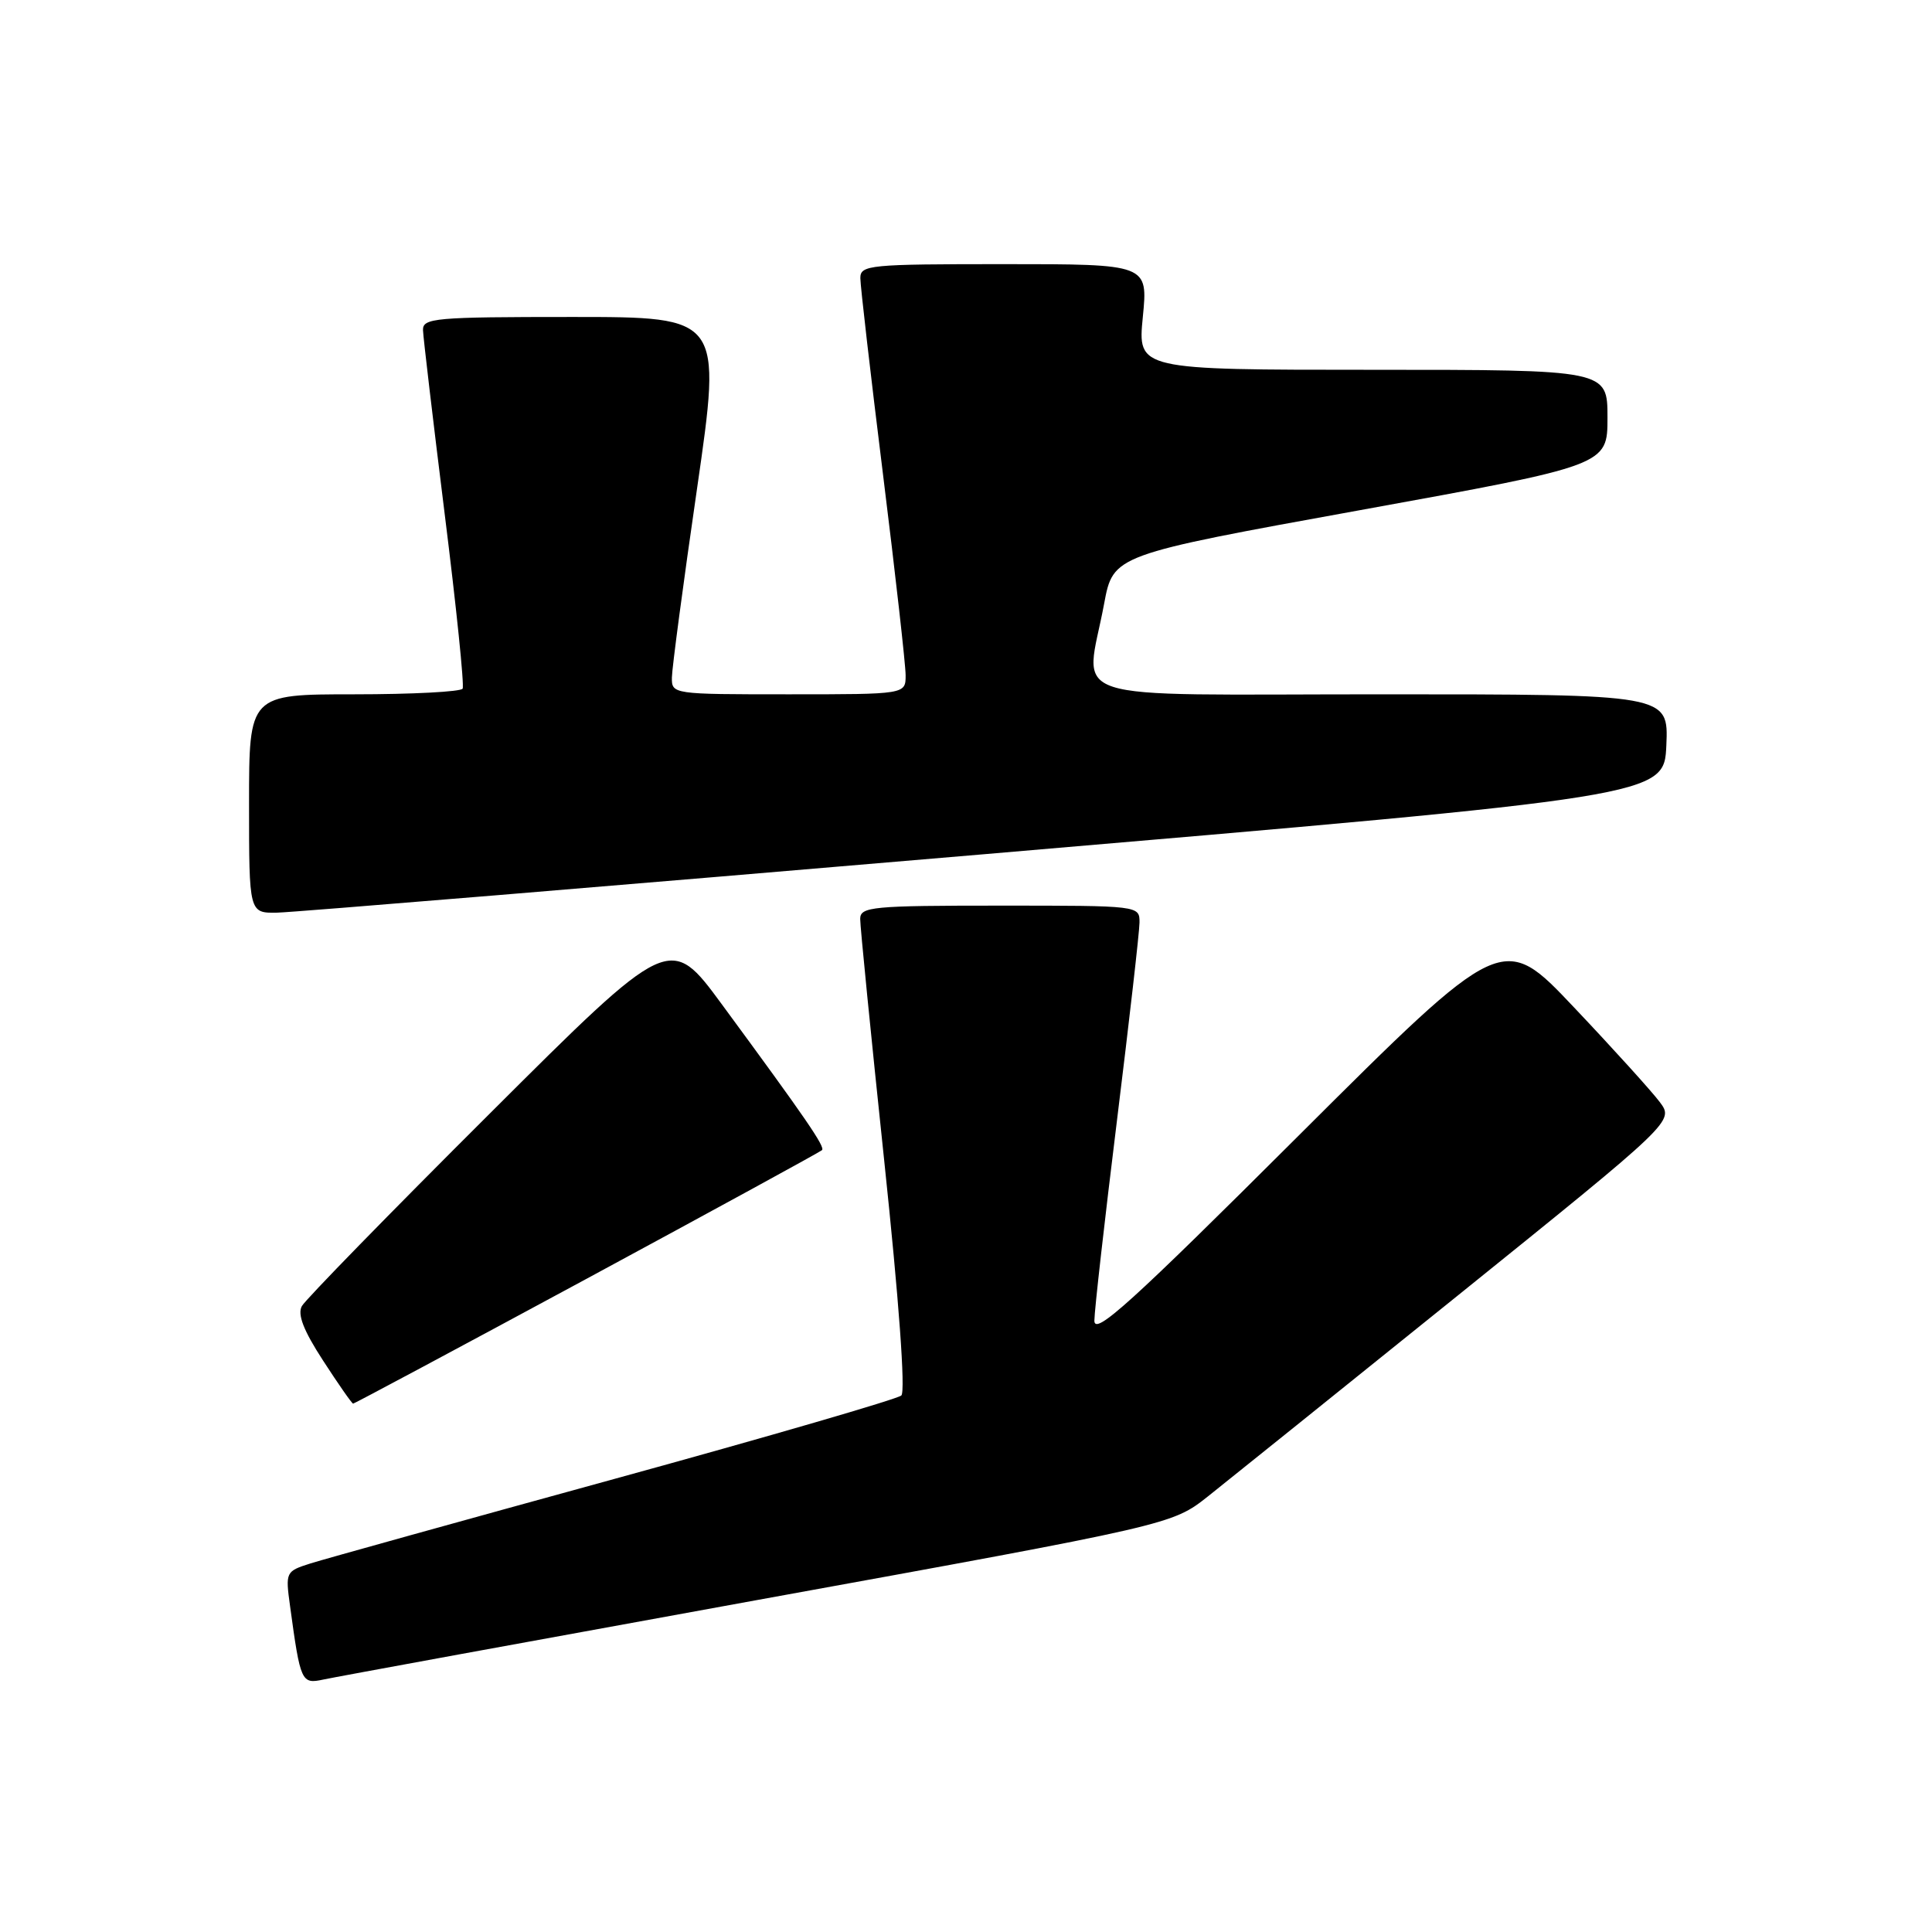 <?xml version="1.0" encoding="UTF-8" standalone="no"?>
<!DOCTYPE svg PUBLIC "-//W3C//DTD SVG 1.1//EN" "http://www.w3.org/Graphics/SVG/1.1/DTD/svg11.dtd" >
<svg xmlns="http://www.w3.org/2000/svg" xmlns:xlink="http://www.w3.org/1999/xlink" version="1.1" viewBox="0 0 256 256">
 <g >
 <path fill="currentColor"
d=" M 100.40 212.00 C 155.31 202.03 155.31 202.03 160.07 198.27 C 162.69 196.19 177.65 184.16 193.33 171.53 C 221.82 148.56 221.82 148.56 219.93 146.03 C 218.89 144.64 213.79 139.00 208.58 133.50 C 199.13 123.50 199.13 123.50 172.06 150.49 C 149.84 172.66 145.00 177.04 145.01 174.99 C 145.02 173.62 146.37 161.70 148.00 148.50 C 149.63 135.30 150.98 123.49 150.99 122.25 C 151.00 120.00 151.00 120.00 132.50 120.00 C 115.55 120.00 114.00 120.15 113.98 121.75 C 113.97 122.71 115.40 137.12 117.16 153.77 C 119.12 172.33 120.00 184.38 119.43 184.91 C 118.92 185.38 101.85 190.35 81.50 195.94 C 61.15 201.53 42.99 206.58 41.15 207.16 C 37.85 208.21 37.81 208.28 38.44 212.86 C 39.81 222.90 39.94 223.17 42.84 222.55 C 44.30 222.23 70.21 217.49 100.40 212.00 Z  M 77.79 169.41 C 94.68 160.28 108.69 152.63 108.92 152.40 C 109.36 151.97 106.81 148.25 95.68 133.12 C 88.78 123.73 88.78 123.73 64.83 147.62 C 51.65 160.75 40.48 172.20 40.00 173.06 C 39.39 174.16 40.21 176.29 42.82 180.30 C 44.84 183.42 46.63 185.98 46.79 185.99 C 46.95 185.99 60.90 178.53 77.79 169.41 Z  M 130.50 113.18 C 220.50 105.50 220.50 105.50 220.80 98.75 C 221.09 92.00 221.09 92.00 183.05 92.00 C 139.67 92.00 143.82 93.35 146.30 80.01 C 147.51 73.53 147.51 73.53 180.26 67.59 C 213.00 61.65 213.00 61.65 213.00 55.33 C 213.00 49.00 213.00 49.00 181.87 49.00 C 150.74 49.00 150.74 49.00 151.43 42.00 C 152.12 35.00 152.12 35.00 133.06 35.00 C 115.17 35.00 114.00 35.11 114.00 36.85 C 114.00 37.87 115.35 49.56 117.00 62.84 C 118.65 76.11 120.00 88.10 120.00 89.48 C 120.00 92.00 120.00 92.00 104.50 92.00 C 89.08 92.00 89.00 91.99 89.03 89.75 C 89.05 88.51 90.54 77.26 92.36 64.75 C 95.65 42.00 95.65 42.00 75.83 42.00 C 57.59 42.00 56.00 42.14 56.05 43.75 C 56.08 44.71 57.37 55.62 58.91 68.00 C 60.46 80.38 61.54 90.84 61.30 91.25 C 61.07 91.66 54.61 92.00 46.94 92.00 C 33.00 92.00 33.00 92.00 33.00 106.50 C 33.00 121.00 33.00 121.00 36.75 120.93 C 38.81 120.89 81.00 117.40 130.50 113.18 Z "/>
</g>
</svg>